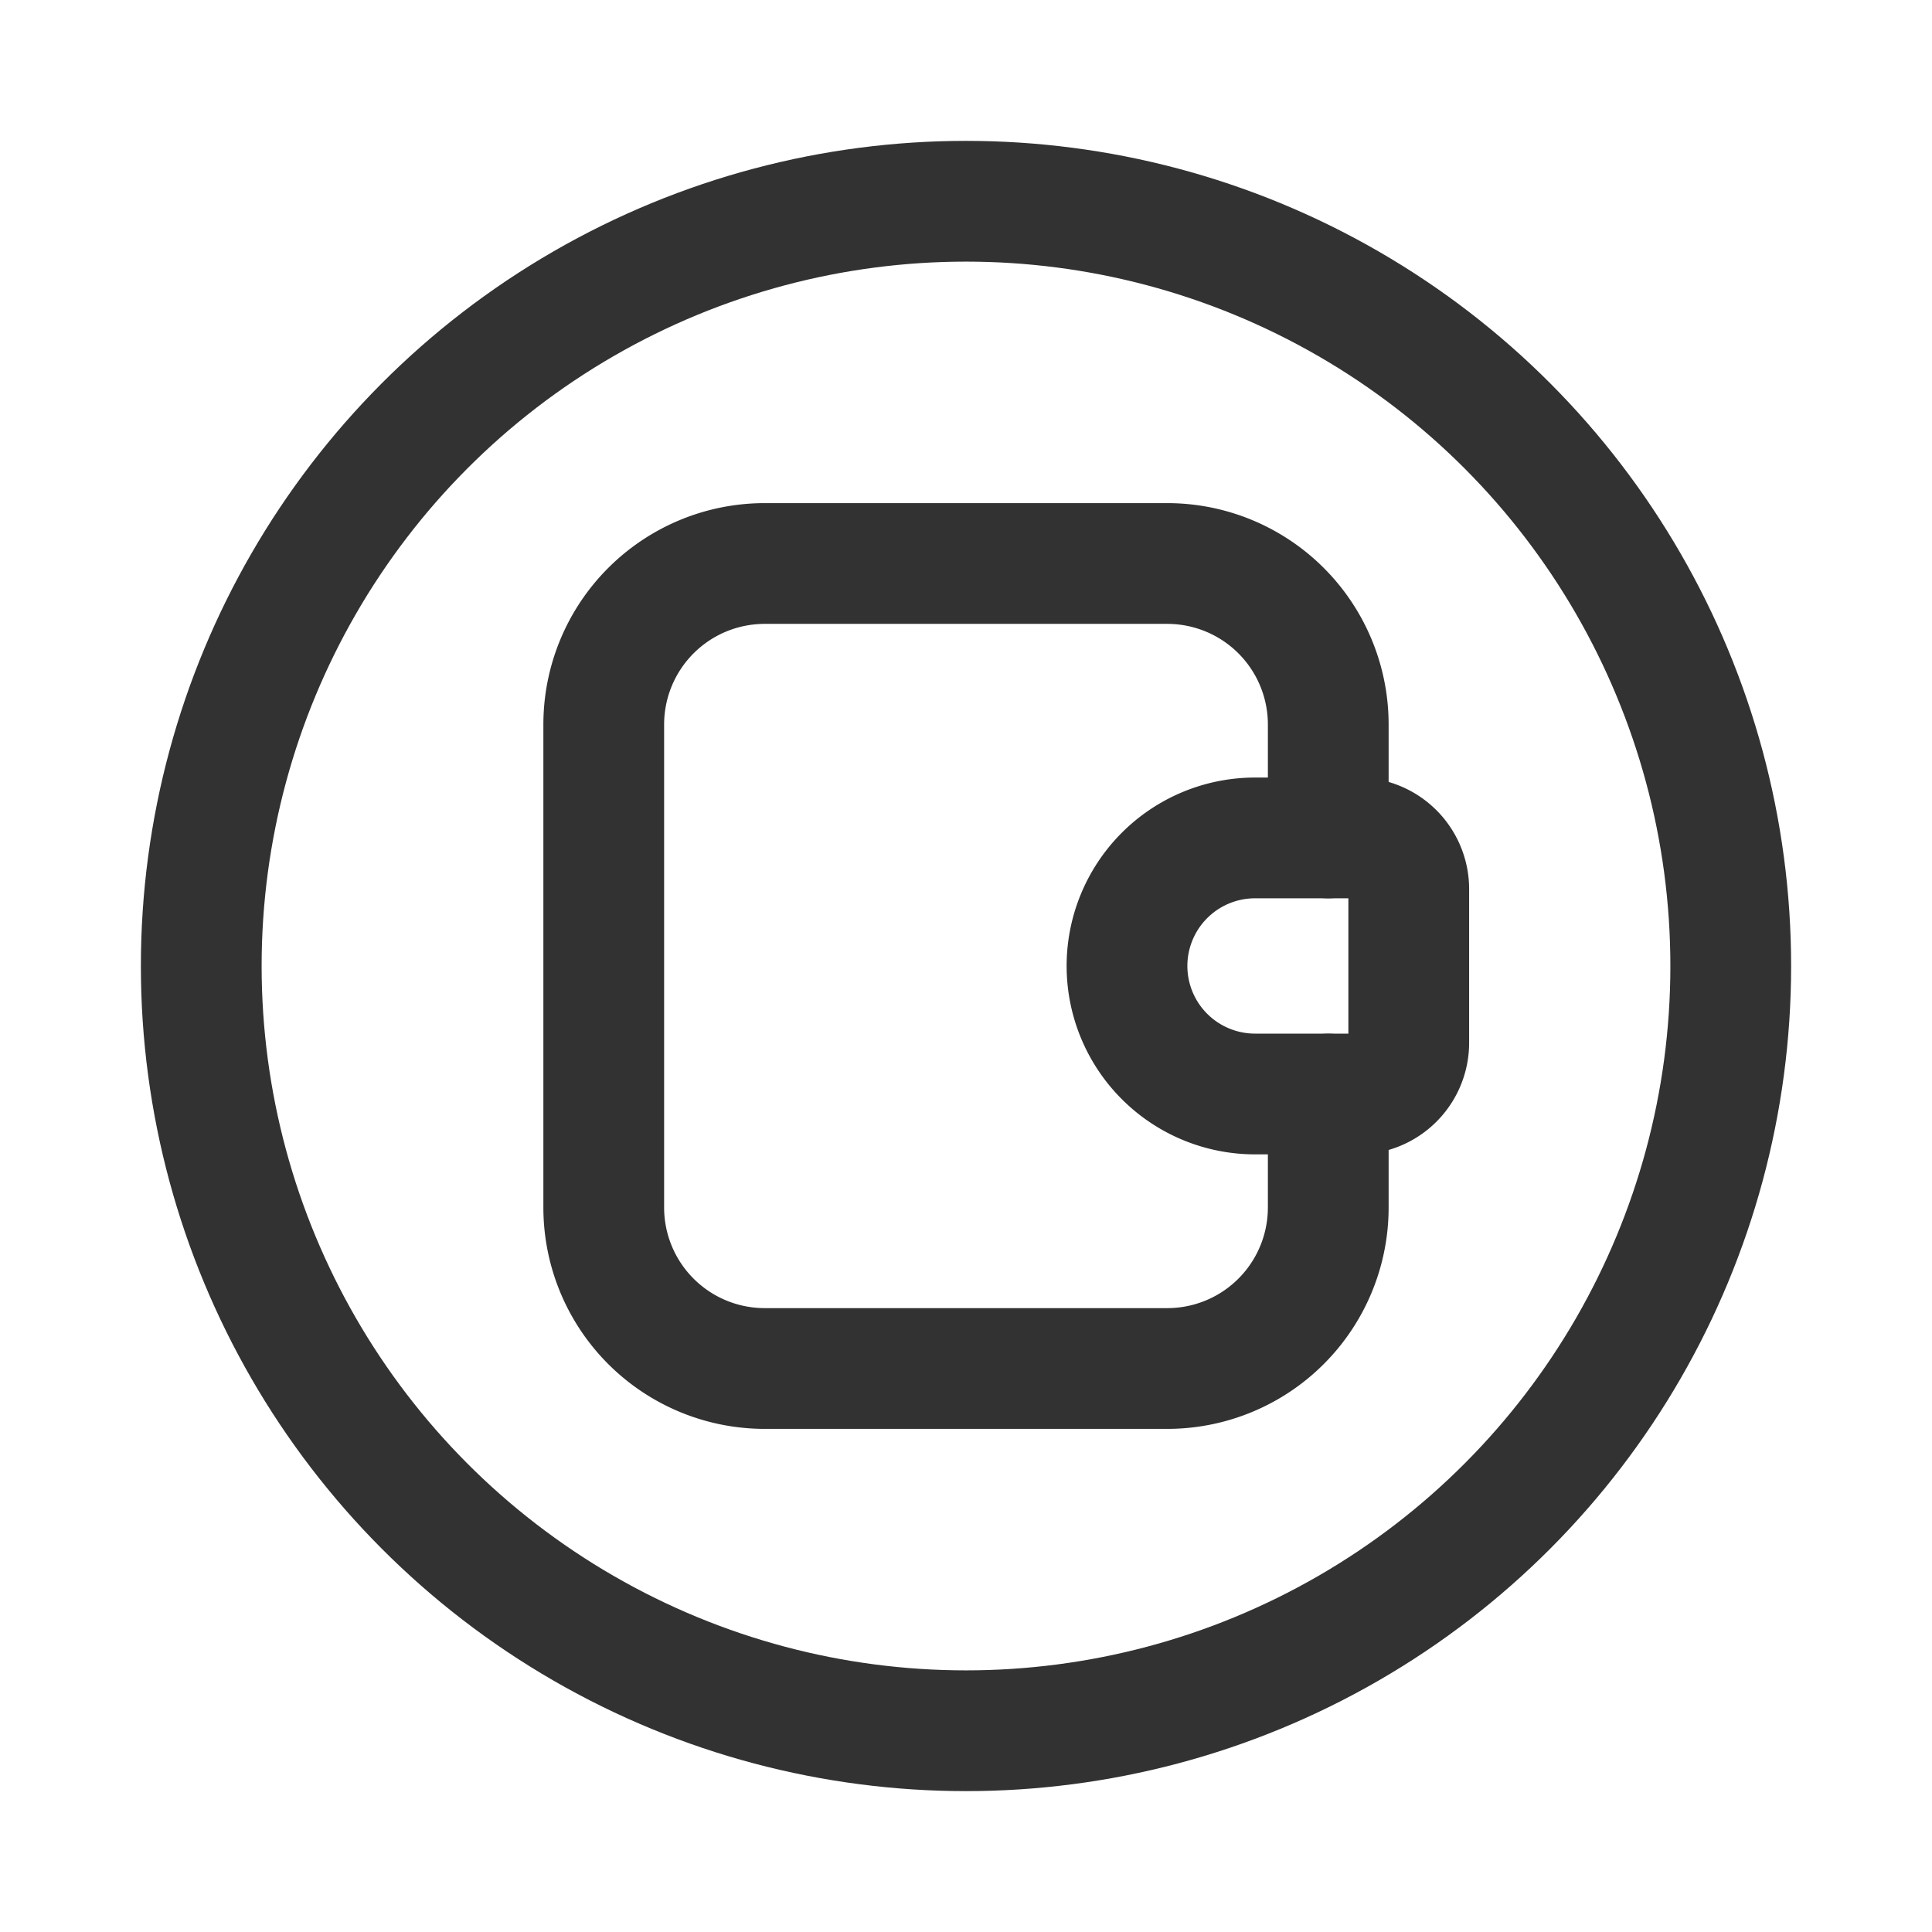 <svg xmlns="http://www.w3.org/2000/svg" viewBox="0 0 24 24"><g id="Layer_2" data-name="Layer 2"><path d="M24,24H0V0H24Z" fill="none"/><path d="M16.5,13.591V15a2,2,0,0,1-2,2h-5a2,2,0,0,1-2-2V9a2,2,0,0,1,2-2h5a2,2,0,0,1,2,2v1.409" fill="none" stroke="#323232" stroke-linecap="round" stroke-linejoin="round" stroke-width="1.5"/><path d="M15.591,10.409h1.273a.636.636,0,0,1,.636.636v1.909a.636.636,0,0,1-.636.636H15.591A1.591,1.591,0,0,1,14,12v0a1.591,1.591,0,0,1,1.591-1.591Z" fill="none" stroke="#323232" stroke-linecap="round" stroke-linejoin="round" stroke-width="1.5"/><circle cx="12" cy="12" r="9.5" fill="none" stroke="#323232" stroke-linecap="round" stroke-linejoin="round" stroke-width="1.5"/></g></svg>
